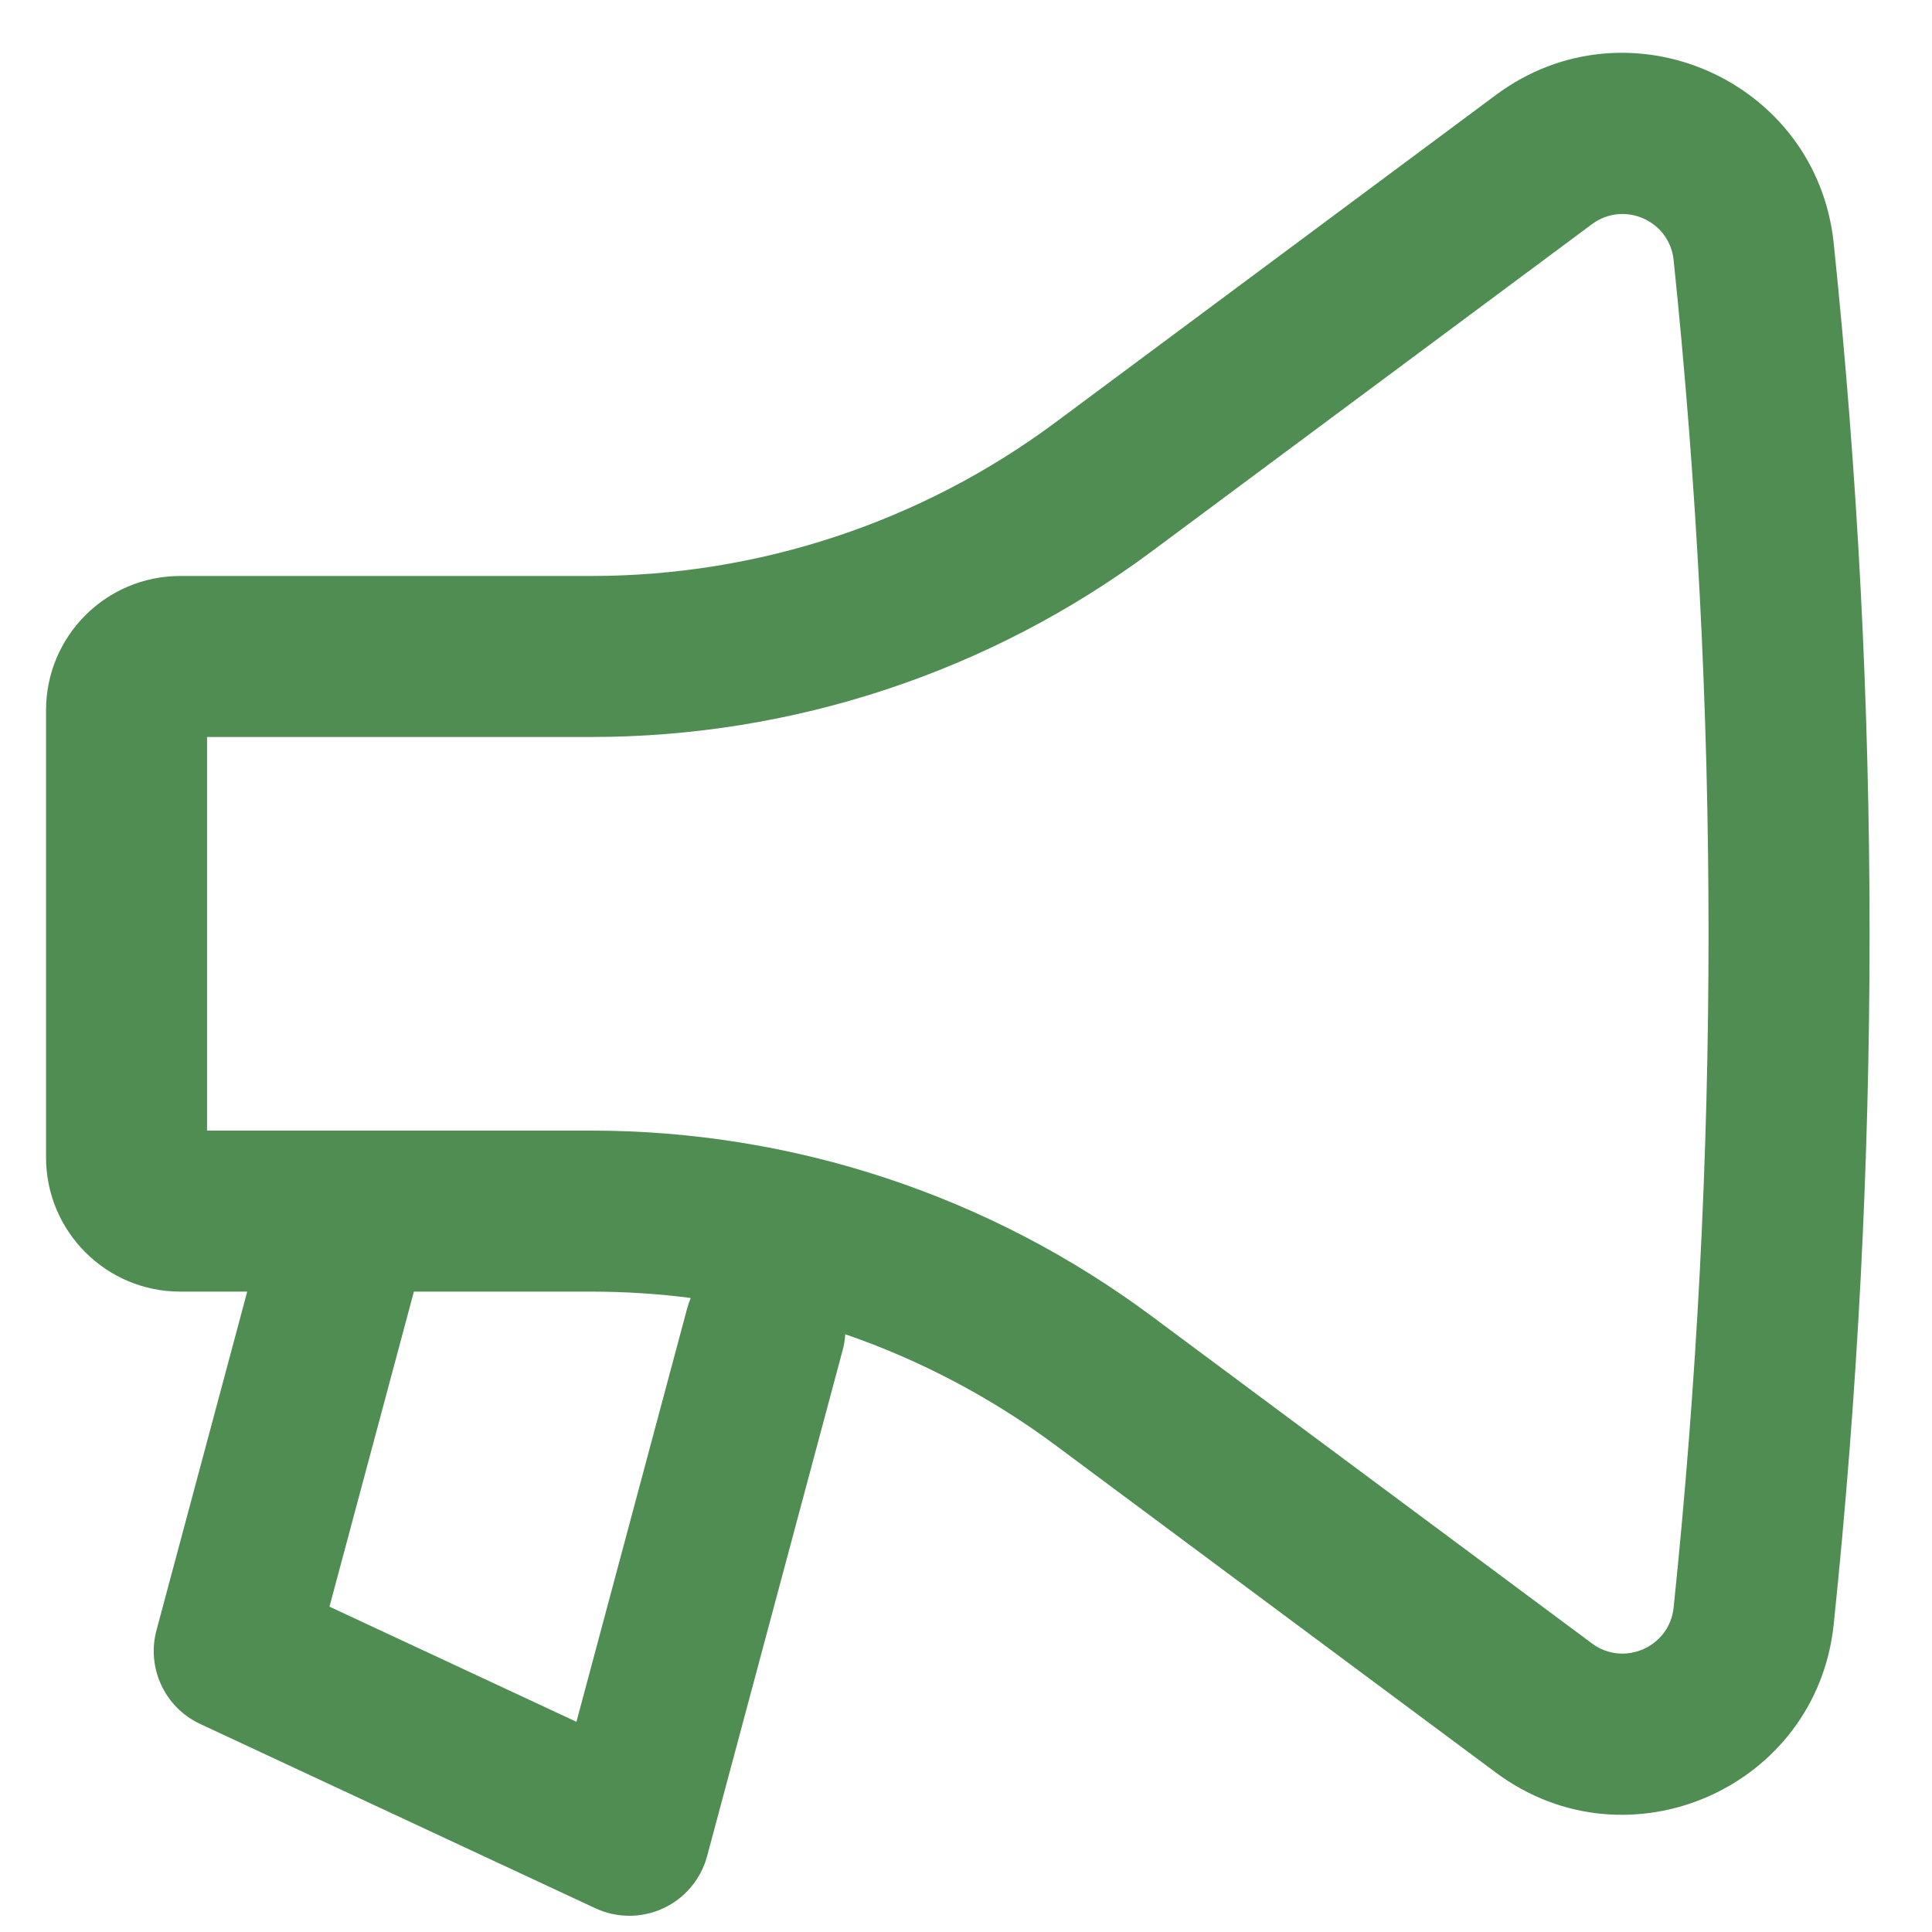 <svg width="30" height="30" viewBox="0 0 30 30" fill="none" xmlns="http://www.w3.org/2000/svg">
<path fill-rule="evenodd" clip-rule="evenodd" d="M28.474 25.221C29.216 18.093 29.216 10.907 28.474 3.779C28.21 1.238 25.279 -0.05 23.228 1.475L16.389 6.559C14.305 8.108 11.777 8.944 9.18 8.944H2.798C1.648 8.944 0.715 9.877 0.715 11.028V17.972C0.715 19.123 1.648 20.056 2.798 20.056H3.839L2.43 25.314C2.273 25.9 2.559 26.514 3.109 26.77L9.244 29.631C9.579 29.787 9.966 29.787 10.301 29.631C10.636 29.475 10.884 29.179 10.98 28.822L13.084 20.968C13.107 20.884 13.12 20.801 13.125 20.718C14.287 21.119 15.389 21.698 16.389 22.441L23.228 27.525C25.279 29.05 28.21 27.762 28.474 25.221ZM25.988 4.038C26.711 10.994 26.711 18.006 25.988 24.962C25.924 25.576 25.215 25.887 24.72 25.519L17.88 20.435C15.365 18.565 12.314 17.556 9.18 17.556L3.215 17.556L3.215 11.444H9.18C12.314 11.444 15.365 10.435 17.88 8.565L24.72 3.481C25.215 3.113 25.924 3.424 25.988 4.038ZM10.726 20.155C10.216 20.089 9.699 20.056 9.18 20.056H6.427L5.116 24.948L8.951 26.736L10.669 20.321C10.685 20.263 10.704 20.208 10.726 20.155Z" fill="#4F8D52"/>
</svg>
